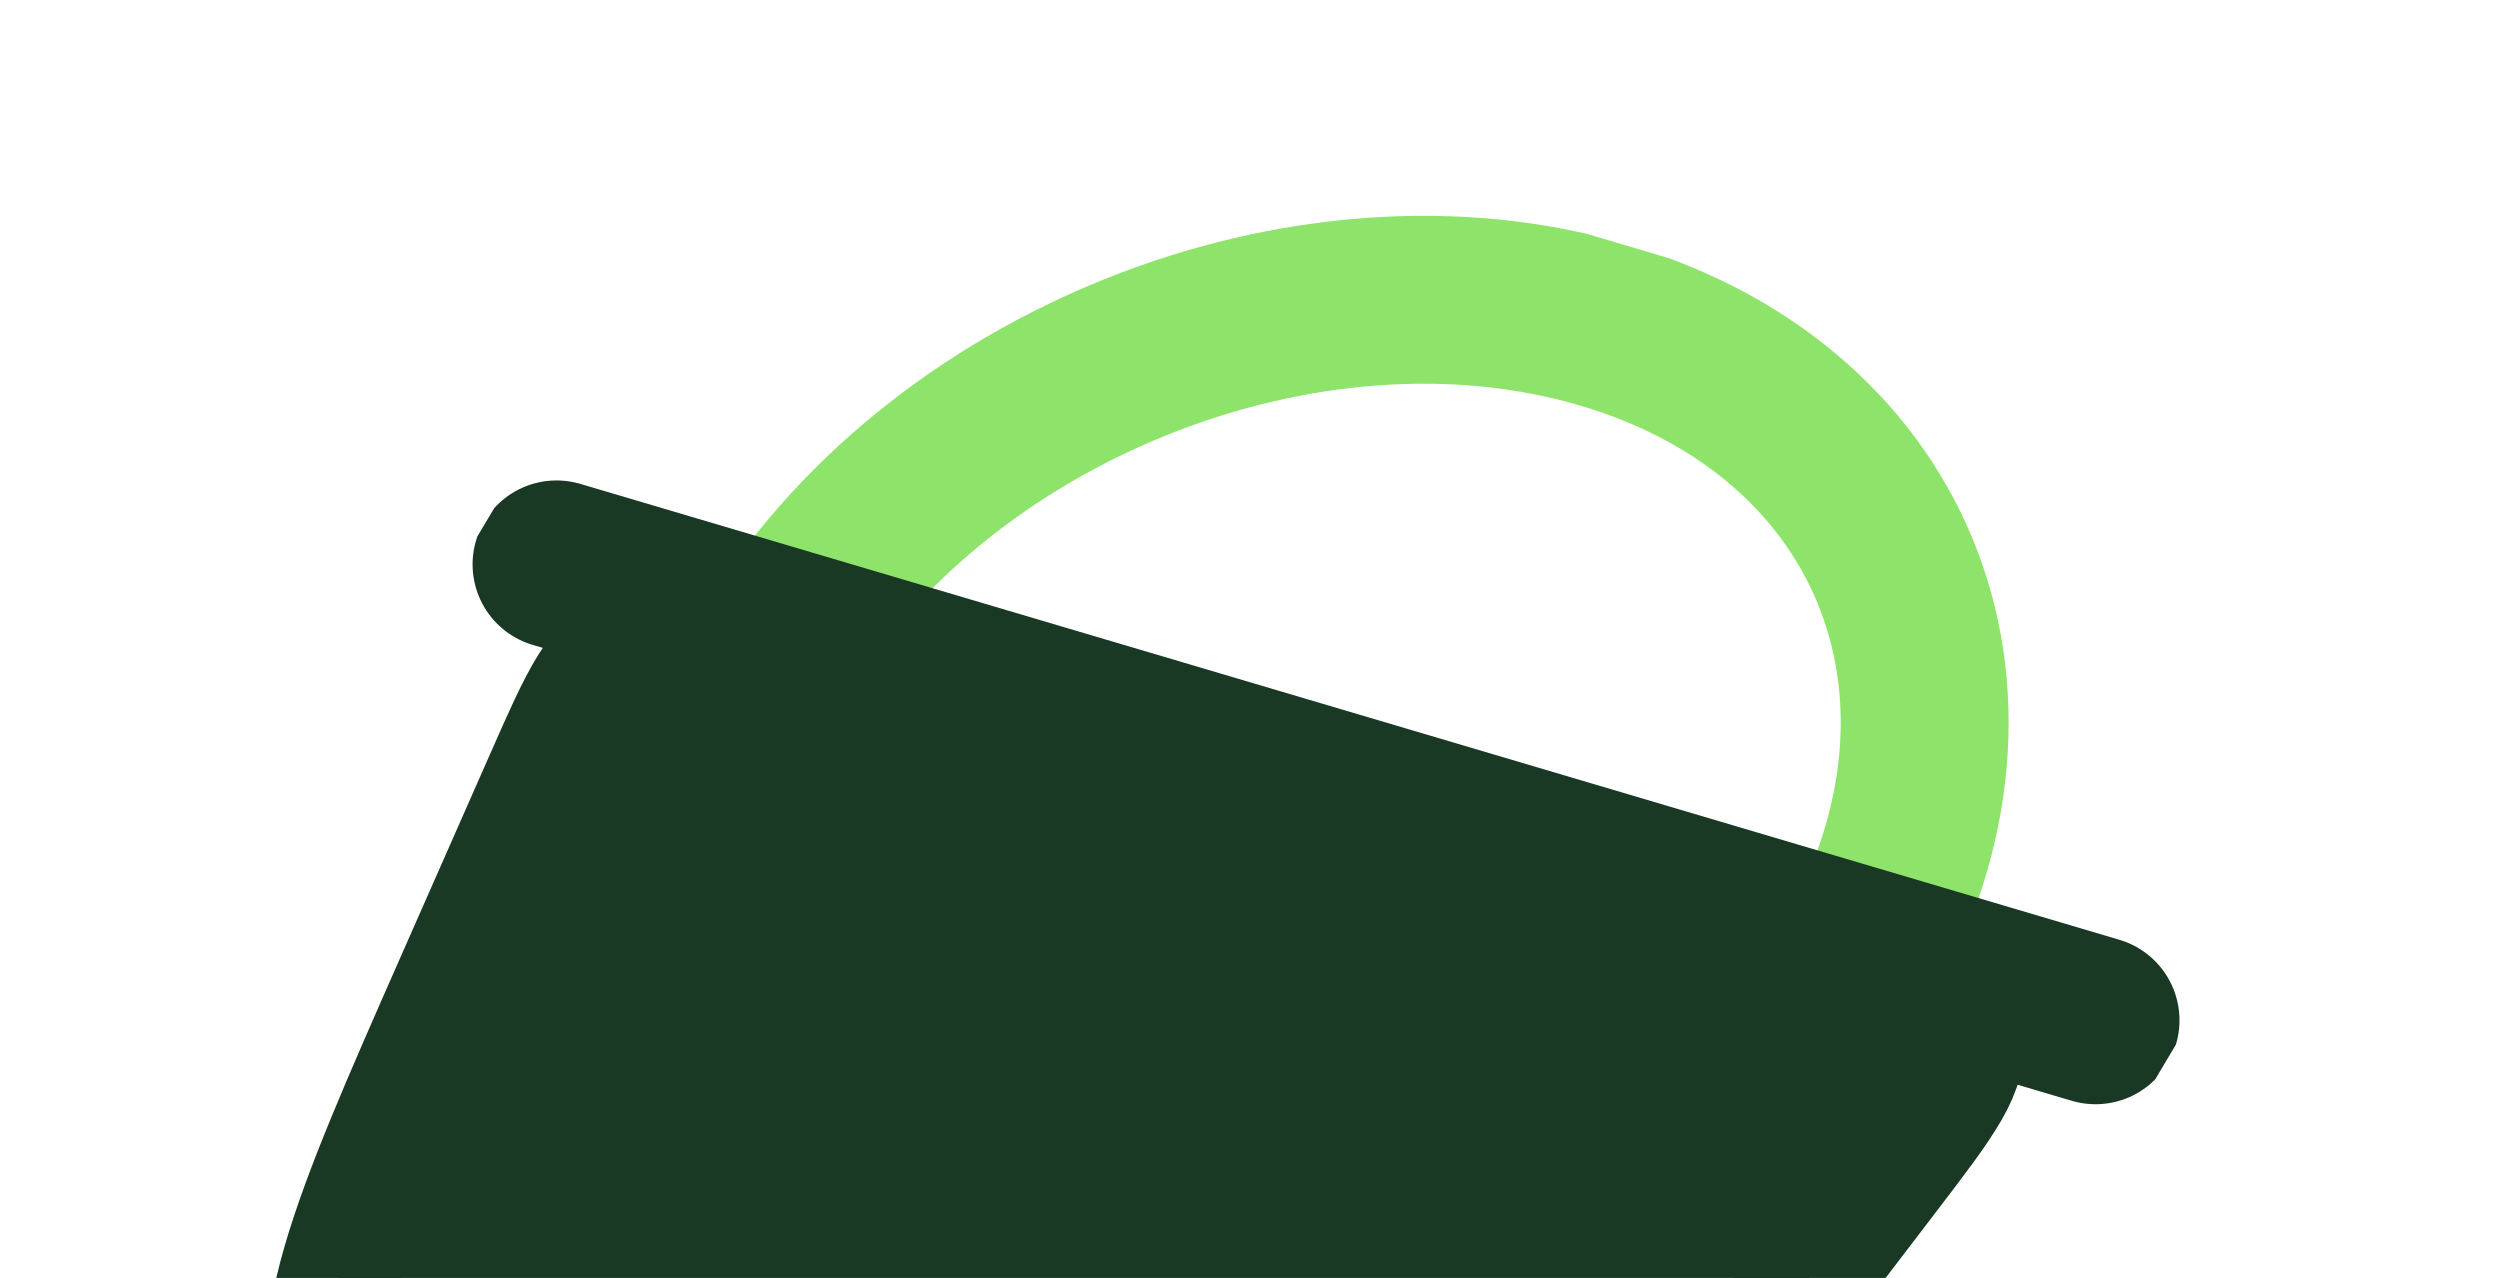 <svg width="626" height="320" viewBox="0 0 626 320" fill="none" xmlns="http://www.w3.org/2000/svg">
<g clip-path="url(#clip0_46_37795)">
<path d="M463.254 244.475C503.767 176.487 476.221 103.484 401.728 81.418C327.236 59.352 234.005 96.58 193.492 164.568" stroke="#8EE46A" stroke-width="42.043" stroke-linecap="round"/>
<path d="M437.145 340.734L473.22 293.504C486.601 275.987 493.291 267.228 490.984 259.616C488.678 252.005 478.412 248.964 457.881 242.882L199.128 166.236C178.596 160.154 168.33 157.114 159.006 161.28C149.681 165.446 145.491 174.945 137.112 193.944L114.521 245.168C87.725 305.924 74.328 336.302 85.996 360.384C97.665 384.465 130.493 394.19 196.15 413.638L209.354 417.549C275.011 436.998 307.839 446.722 340.401 435.742C372.962 424.761 394.357 396.752 437.145 340.734Z" fill="#1A3925" stroke="#1A3925" stroke-width="30.481" stroke-linecap="round"/>
<path d="M139.352 141.325L524.725 255.478" stroke="#1A3925" stroke-width="42.043" stroke-linecap="round"/>
</g>
<defs>
<clipPath id="clip0_46_37795">
<rect width="444.186" height="389.902" fill="white" transform="matrix(0.959 0.284 -0.512 0.859 199.59 0)"/>
</clipPath>
</defs>
</svg>
